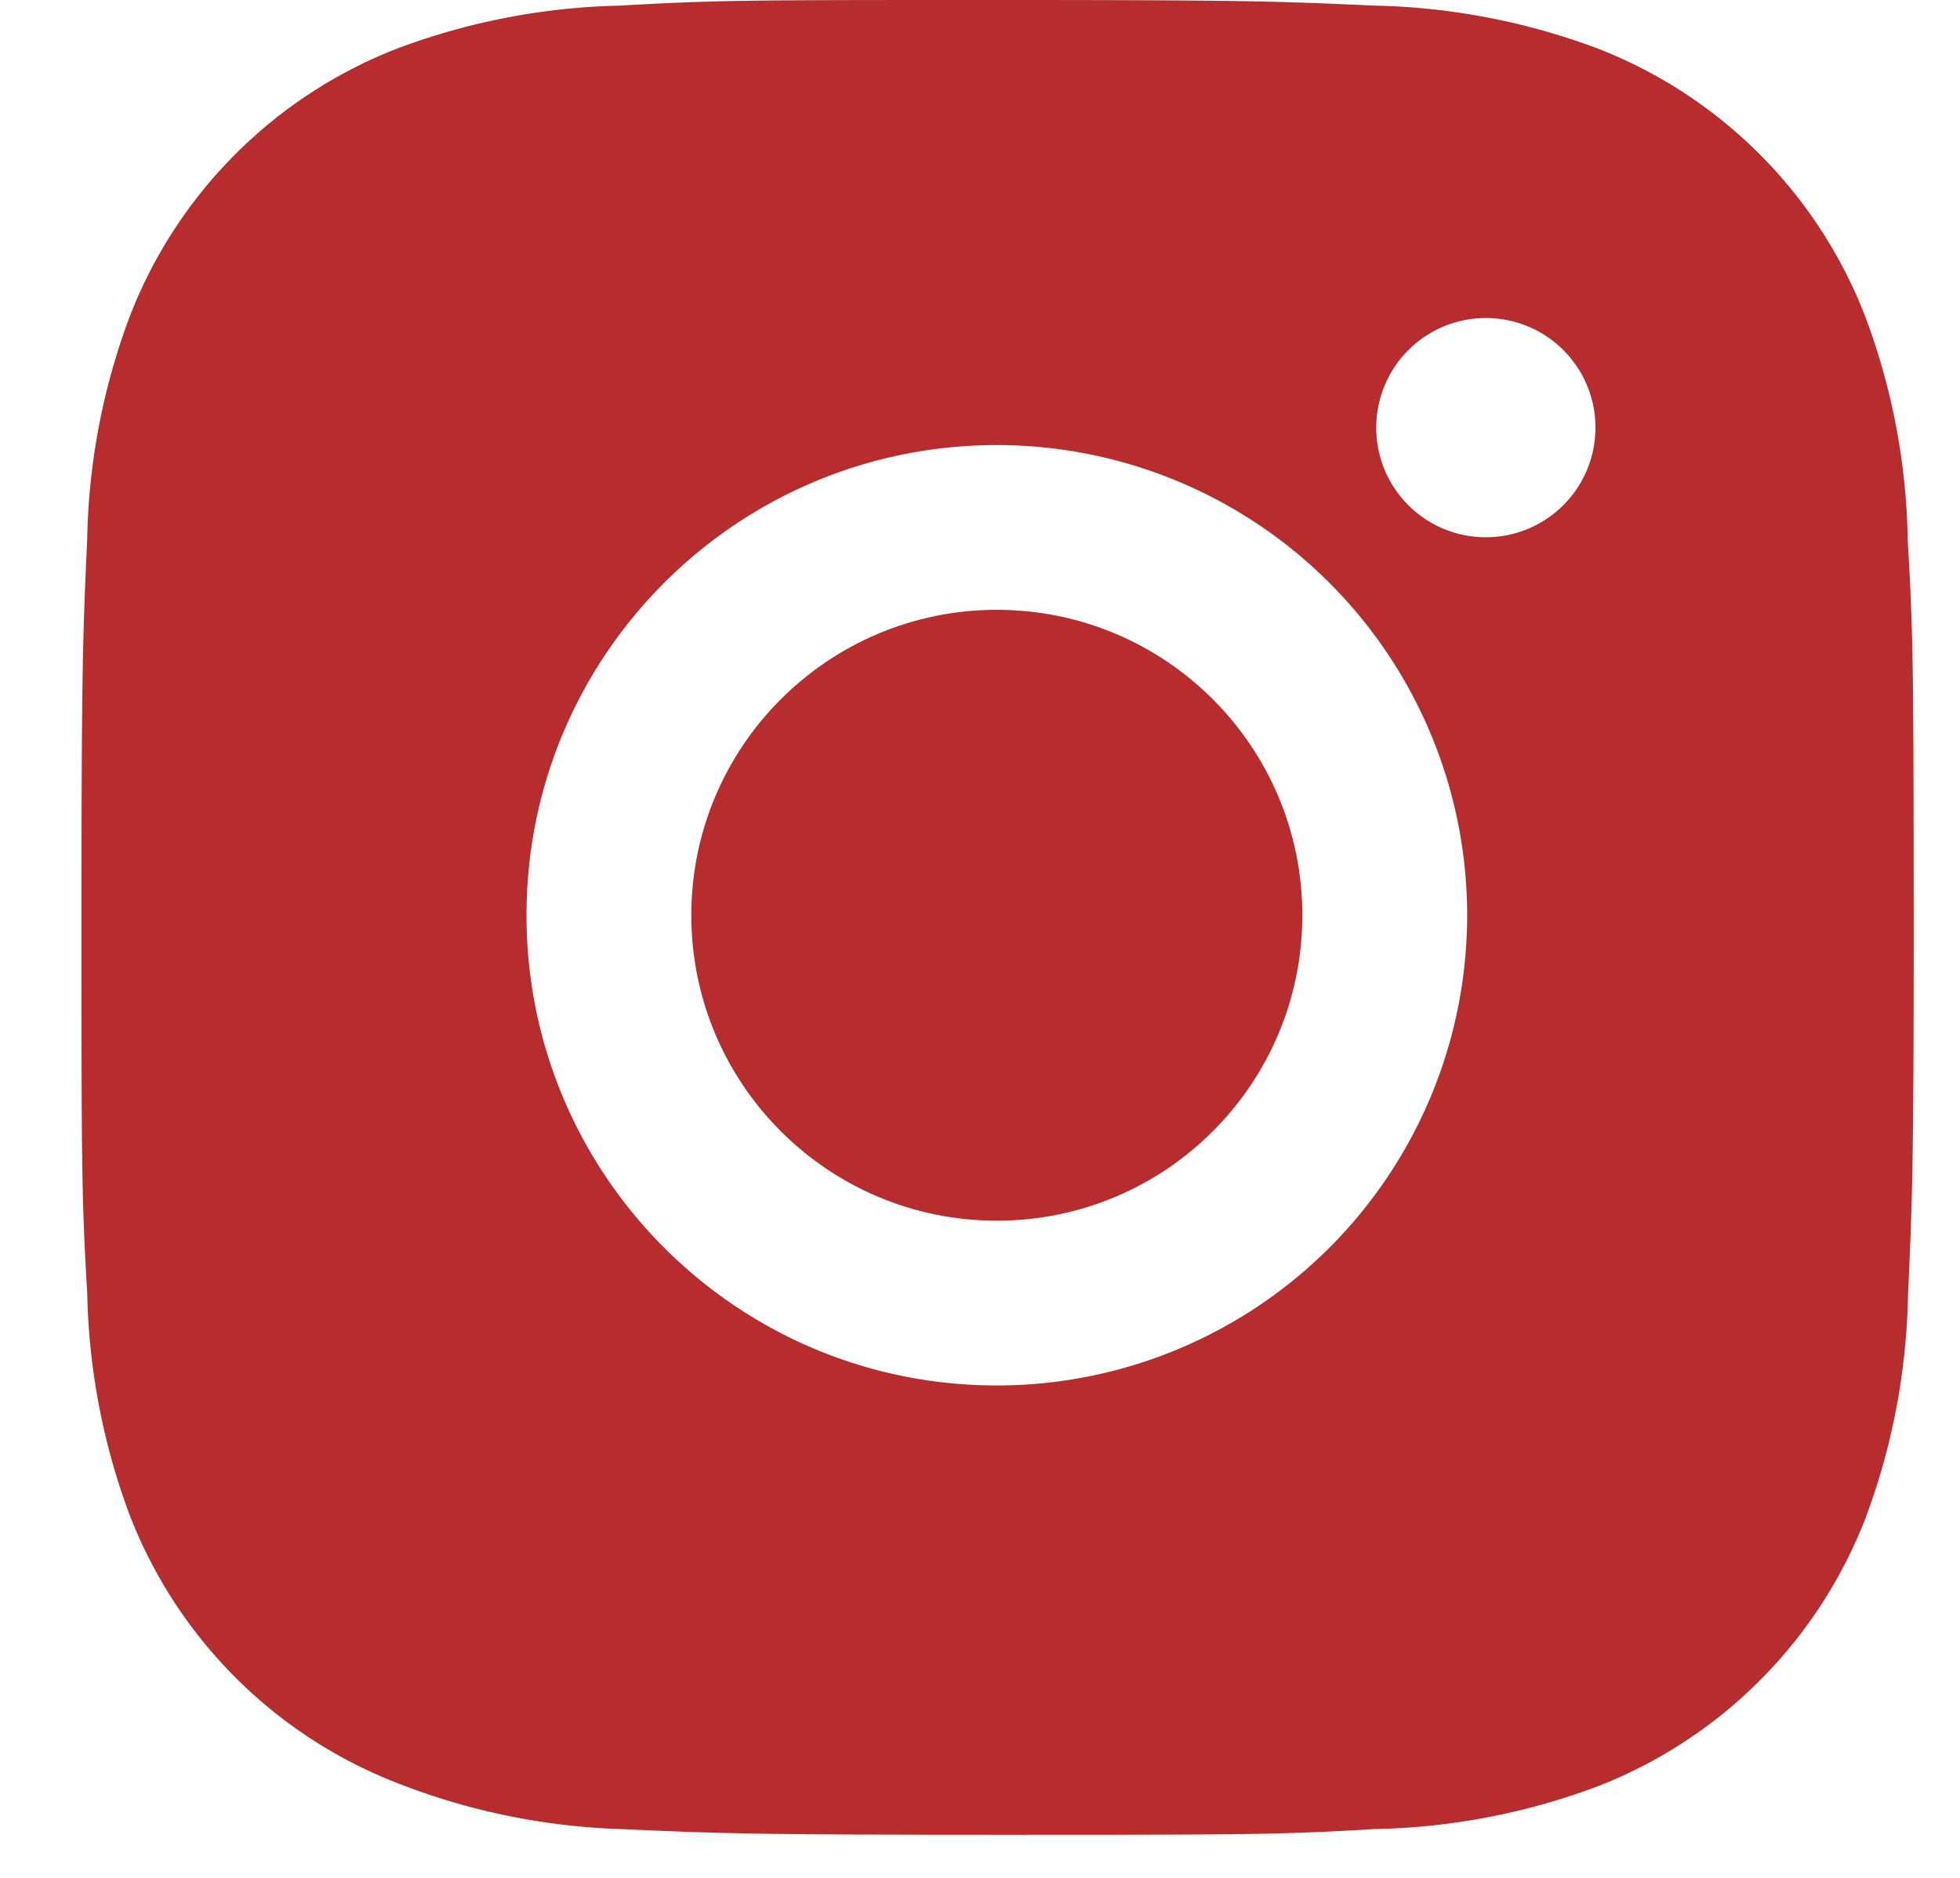 <svg width="24" height="23" fill="none" xmlns="http://www.w3.org/2000/svg"><path d="M23.36 6.633a8.133 8.133 0 00-.522-2.761 5.743 5.743 0 00-1.294-1.986 5.743 5.743 0 00-1.986-1.294c-.872-.327-1.792-.504-2.723-.523C15.636.015 15.256 0 12.214 0 9.172 0 8.782 0 7.592.069A8.23 8.23 0 004.87.592a5.739 5.739 0 00-1.986 1.294A5.739 5.739 0 001.59 3.872a8.165 8.165 0 00-.522 2.722C1.014 7.794.998 8.174.998 11.216c0 3.042 0 3.431.07 4.622.019.932.194 1.851.522 2.724.289.745.73 1.421 1.295 1.986.565.565 1.242 1.005 1.986 1.293a8.204 8.204 0 002.722.561c1.2.053 1.58.07 4.622.07 3.042 0 3.432 0 4.622-.07.931-.018 1.852-.195 2.723-.522.745-.289 1.421-.73 1.986-1.295.565-.565 1.006-1.241 1.295-1.986.328-.872.503-1.791.522-2.724.054-1.198.07-1.578.07-4.622-.003-3.042-.003-3.428-.072-4.621zM12.206 16.969c-3.182 0-5.759-2.578-5.759-5.759 0-3.182 2.578-5.759 5.759-5.759 1.528 0 2.992.607 4.072 1.687 1.08 1.08 1.687 2.545 1.687 4.072 0 1.528-.607 2.992-1.687 4.072-1.08 1.08-2.545 1.687-4.072 1.687zm5.989-10.389c-.744 0-1.343-.6-1.343-1.343 0-.176.035-.351.102-.514.068-.163.166-.311.291-.435.125-.125.273-.224.435-.291.163-.067.337-.102.514-.102.176 0 .351.035.514.102.163.067.311.166.435.291.125.125.224.273.291.435.068.163.102.337.102.514 0 .742-.6 1.343-1.342 1.343z" fill="#B72C2C"/><path d="M12.206 14.951c2.066 0 3.741-1.675 3.741-3.741 0-2.066-1.675-3.741-3.741-3.741-2.066 0-3.741 1.675-3.741 3.741 0 2.066 1.675 3.741 3.741 3.741z" fill="#B72C2C"/></svg>